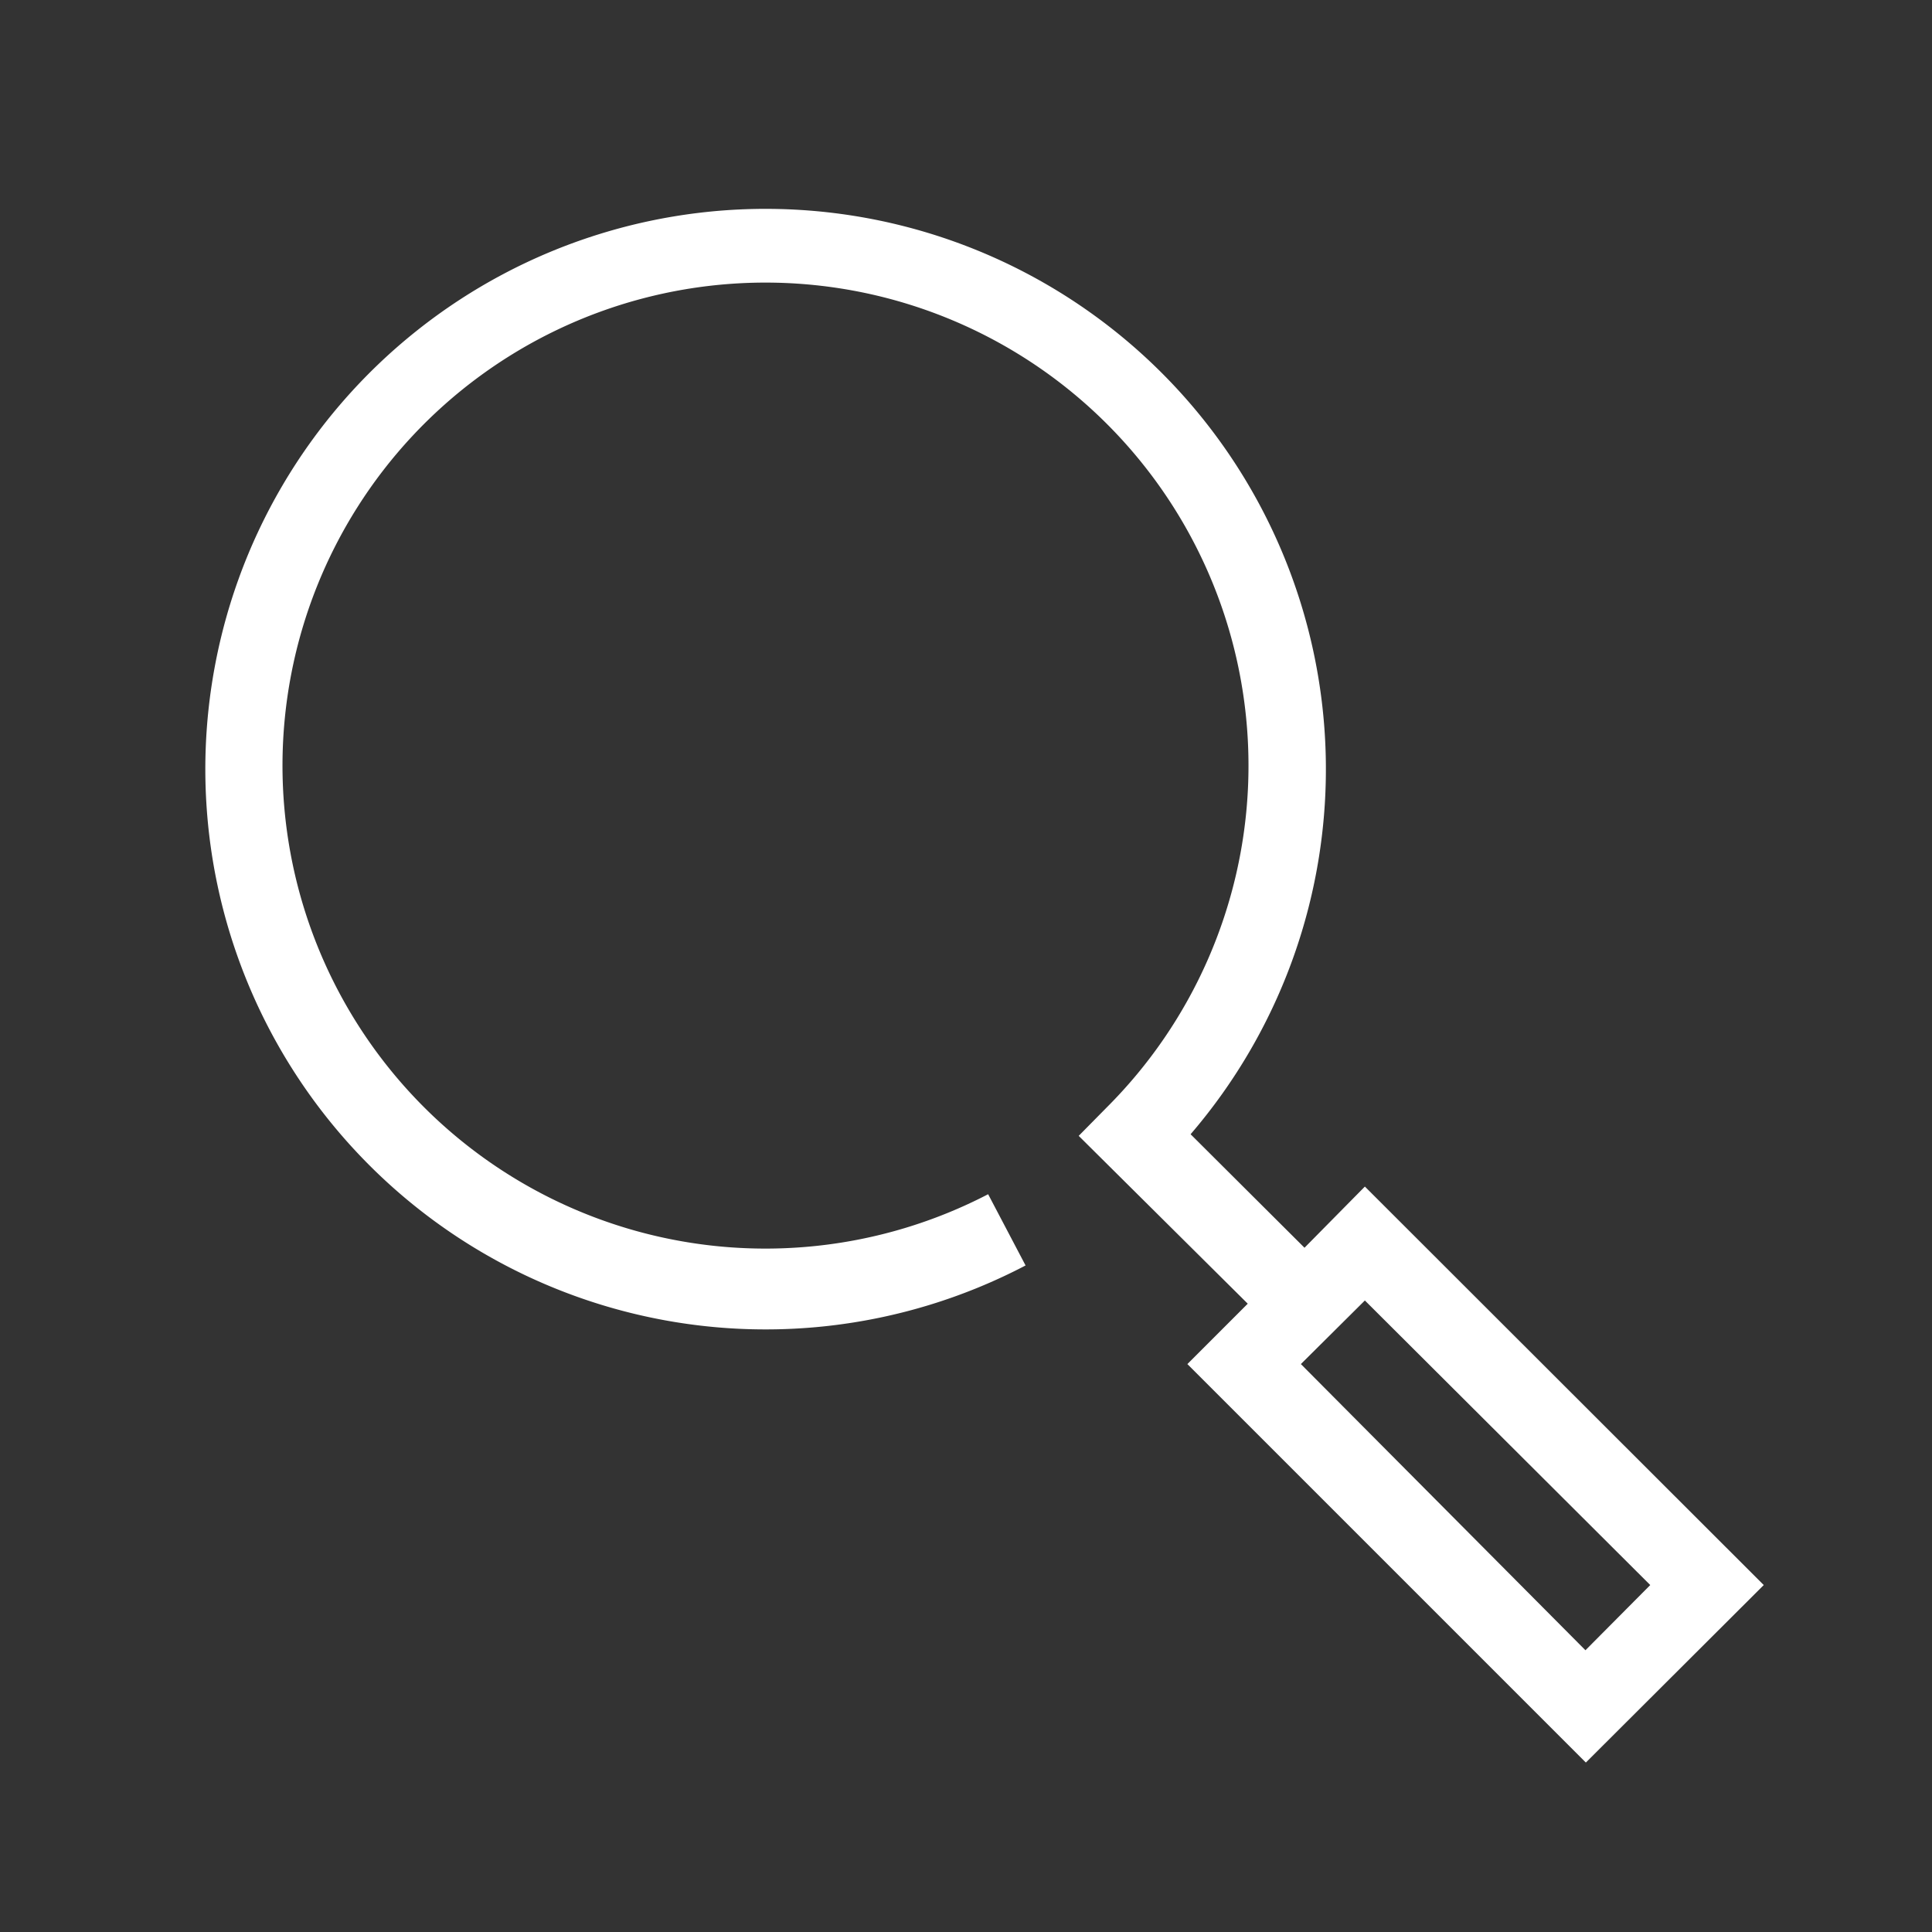 <svg fill="#FFFFFF" xmlns="http://www.w3.org/2000/svg" viewBox="0 0 48 48" x="0px" y="0px"><rect x="0" y="0" width="48" height="48" fill="#333333" stroke="none"/><title>magnifying-glass-zoom</title><g><path d="M33.91,29.48,32.41,31l-2.83-2.82a13.92,13.92,0,1,0-4.1,3.26l-.93-1.77a12,12,0,1,1,2.95-2.16h0l-.7.71L31,32.39l-1.5,1.5,9.9,9.9,4.42-4.41Zm-1.59,4.41,1.59-1.58L41,39.38,39.39,41Z"></path></g></svg>